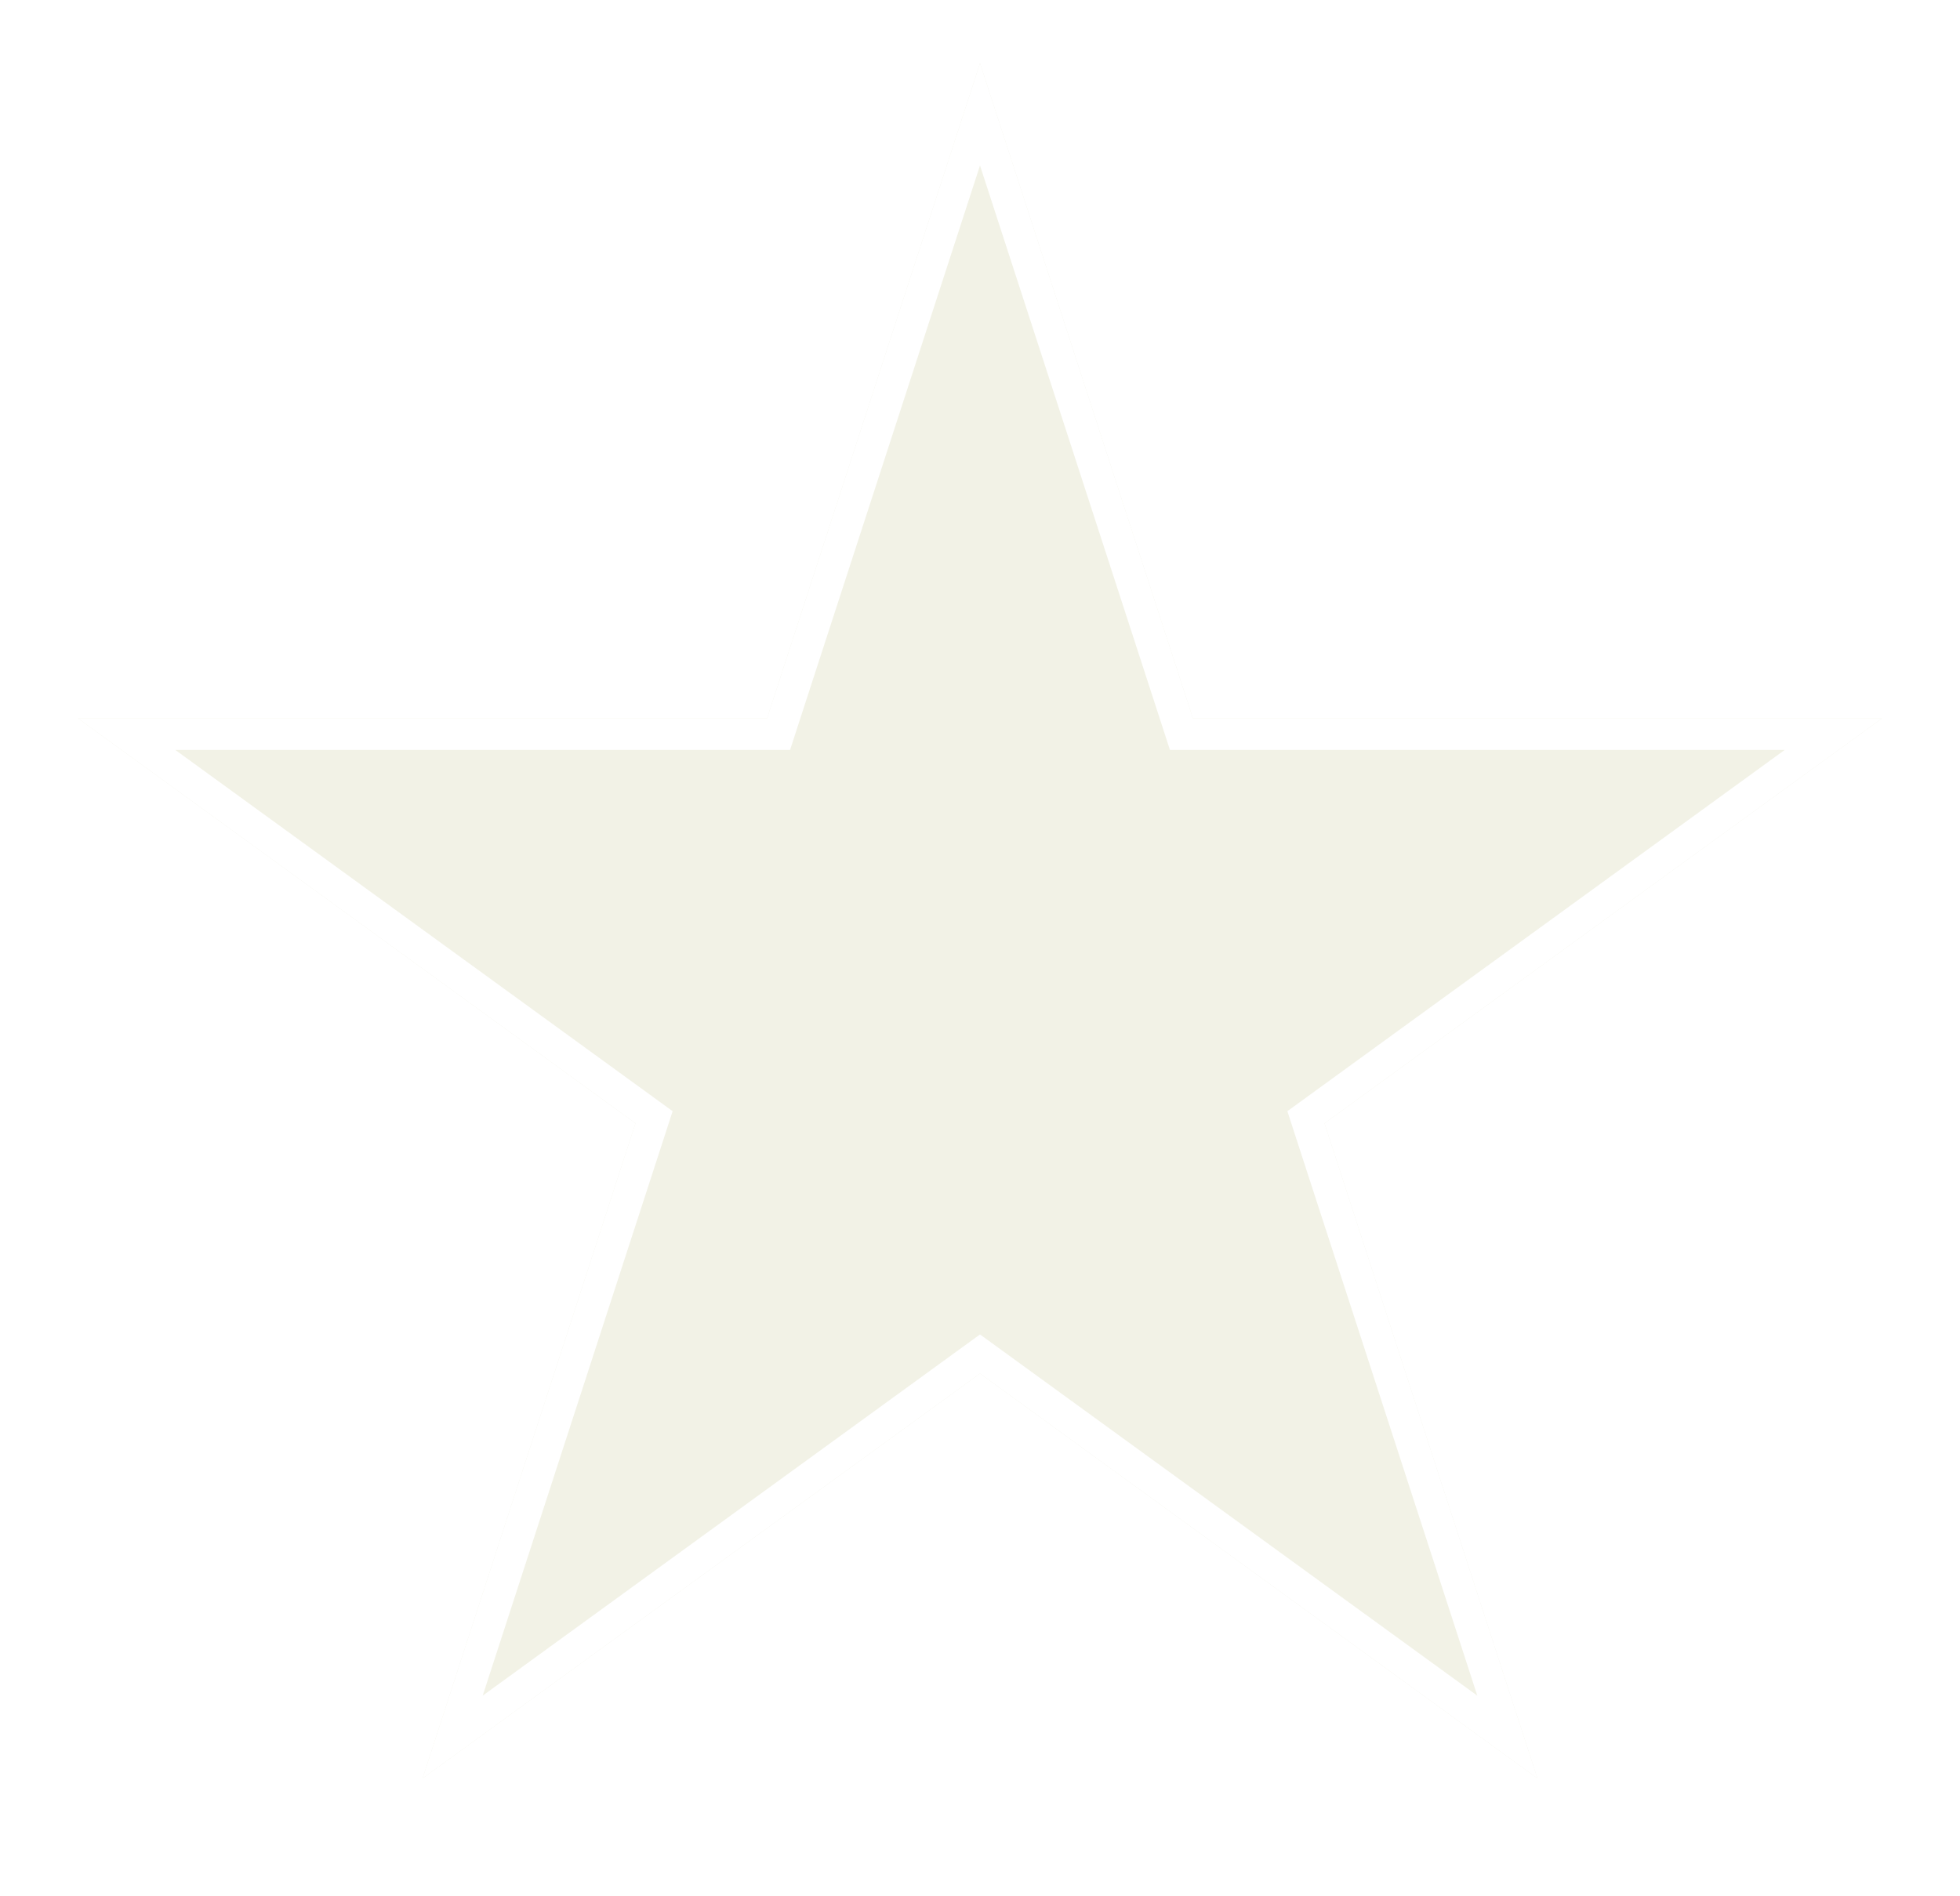 <svg width="124" height="120" viewBox="0 0 124 120" fill="none" xmlns="http://www.w3.org/2000/svg">
<g filter="url(#filter0_d_597_4775)">
<path d="M62 0L75.471 41.459H119.063L83.796 67.082L97.267 108.541L62 82.918L26.733 108.541L40.204 67.082L4.937 41.459H48.529L62 0Z" fill="#F2F2E6"/>
<path d="M62 3.236L74.52 41.768L74.744 42.459H75.471H115.986L83.209 66.273L82.621 66.7L82.845 67.391L95.365 105.923L62.588 82.109L62 81.682L61.412 82.109L28.635 105.923L41.155 67.391L41.379 66.7L40.791 66.273L8.014 42.459H48.529H49.256L49.48 41.768L62 3.236Z" stroke="white" stroke-width="2"/>
</g>
<defs>
<filter id="filter0_d_597_4775" x="0.937" y="0" width="122.127" height="116.539" filterUnits="userSpaceOnUse" color-interpolation-filters="sRGB">
<feFlood flood-opacity="0" result="BackgroundImageFix"/>
<feColorMatrix in="SourceAlpha" type="matrix" values="0 0 0 0 0 0 0 0 0 0 0 0 0 0 0 0 0 0 127 0" result="hardAlpha"/>
<feOffset dy="4"/>
<feGaussianBlur stdDeviation="2"/>
<feComposite in2="hardAlpha" operator="out"/>
<feColorMatrix type="matrix" values="0 0 0 0 0 0 0 0 0 0 0 0 0 0 0 0 0 0 0.25 0"/>
<feBlend mode="normal" in2="BackgroundImageFix" result="effect1_dropShadow_597_4775"/>
<feBlend mode="normal" in="SourceGraphic" in2="effect1_dropShadow_597_4775" result="shape"/>
</filter>
</defs>
</svg>
